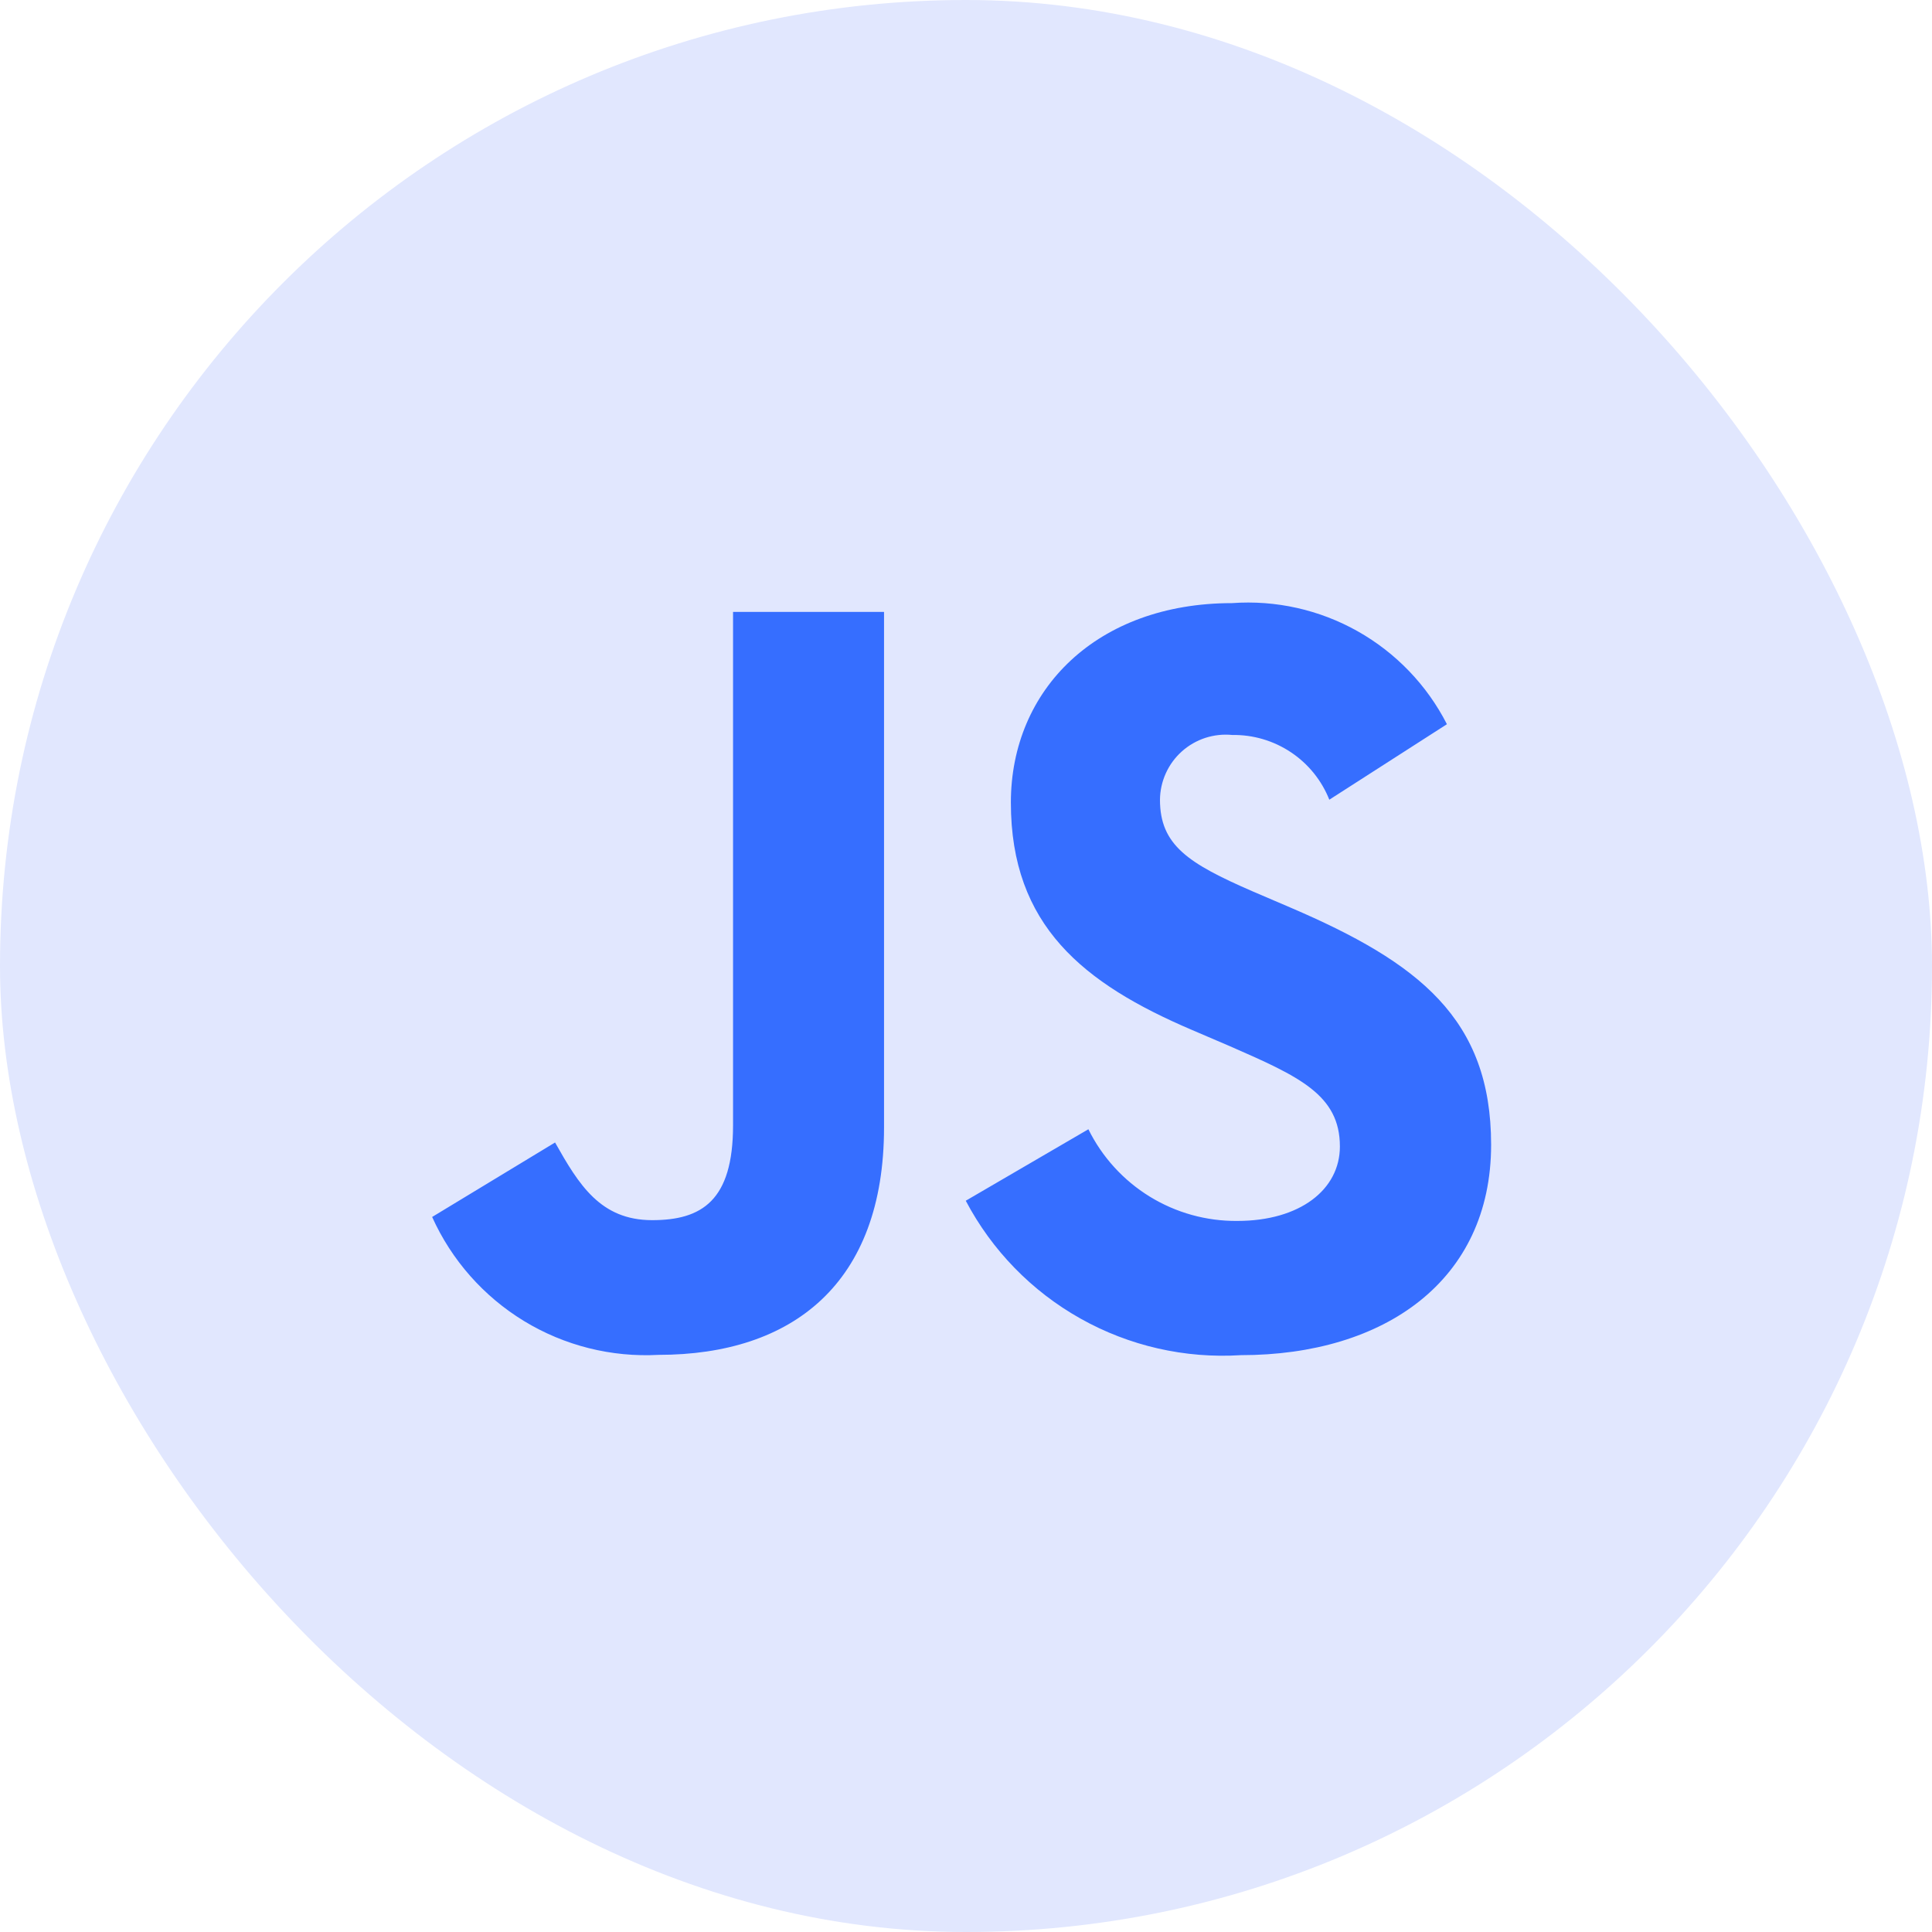 <svg width="40" height="40" viewBox="0 0 40 40" fill="none" xmlns="http://www.w3.org/2000/svg">
<g clip-path="url(#clip0_759_391)">
<rect width="40" height="40" fill="#E1E7FE"/>
<path d="M22.534 23.38C22.817 23.954 23.257 24.437 23.802 24.773C24.348 25.109 24.977 25.284 25.618 25.278C26.913 25.278 27.741 24.63 27.741 23.736C27.741 22.665 26.89 22.285 25.465 21.661L24.683 21.326C22.428 20.364 20.929 19.161 20.929 16.616C20.929 14.271 22.716 12.487 25.507 12.487C26.413 12.421 27.319 12.624 28.11 13.07C28.901 13.516 29.544 14.185 29.957 14.994L27.522 16.557C27.363 16.156 27.085 15.813 26.726 15.574C26.367 15.335 25.944 15.21 25.513 15.217C25.325 15.198 25.135 15.219 24.955 15.277C24.775 15.336 24.61 15.431 24.469 15.557C24.328 15.683 24.215 15.837 24.137 16.01C24.059 16.182 24.018 16.368 24.016 16.557C24.016 17.495 24.597 17.874 25.935 18.455L26.717 18.79C29.373 19.929 30.872 21.09 30.872 23.701C30.872 26.515 28.661 28.057 25.692 28.057C24.535 28.13 23.382 27.868 22.371 27.3C21.36 26.733 20.535 25.885 19.995 24.86L22.534 23.38ZM11.492 23.654C11.983 24.525 12.43 25.262 13.502 25.262C14.528 25.262 15.177 24.86 15.177 23.298V12.669H18.303V23.341C18.303 26.578 16.404 28.051 13.635 28.051C12.657 28.104 11.685 27.86 10.848 27.35C10.012 26.84 9.349 26.089 8.947 25.196L11.492 23.654Z" fill="#366EFF"/>
</g>
<defs>
<clipPath id="clip0_759_391">
<rect width="40" height="40" rx="20" fill="white"/>
</clipPath>
</defs>
</svg>
